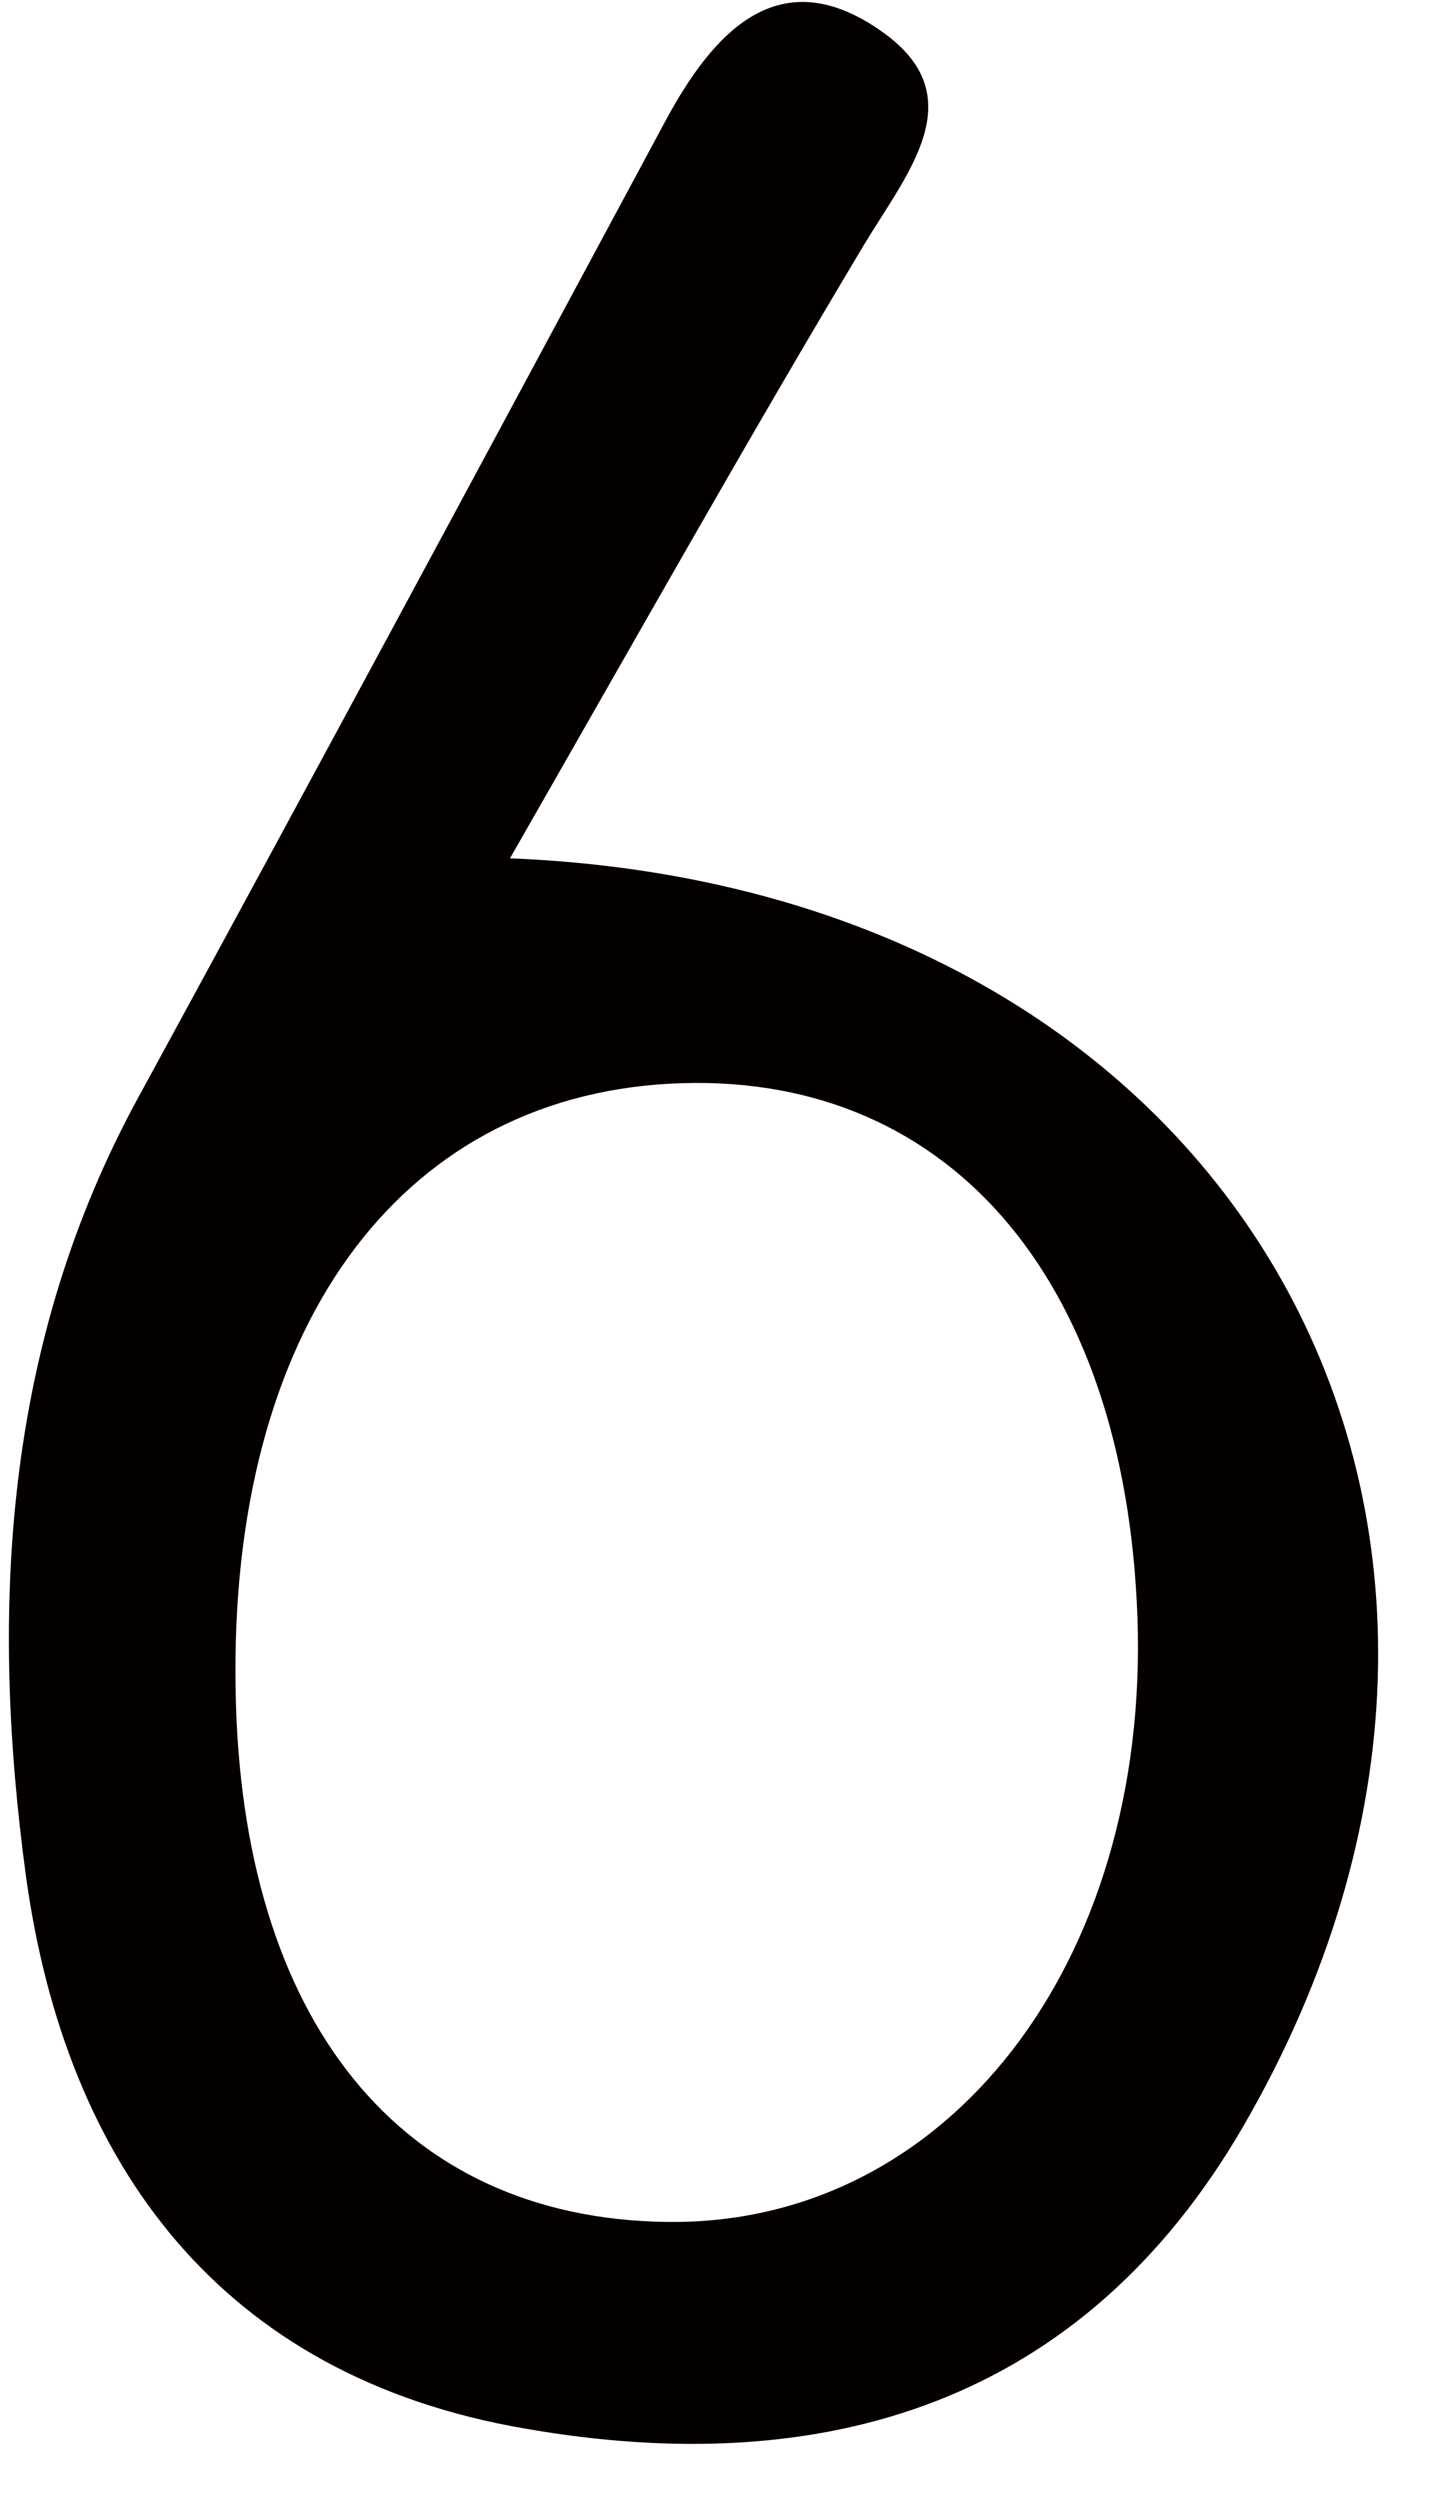 <svg width="23" height="40" viewBox="0 0 23 40" fill="none" xmlns="http://www.w3.org/2000/svg">
<path d="M8.163 13.733C10.239 10.107 11.996 6.979 13.833 3.91C14.531 2.754 15.589 1.539 14.112 0.503C12.475 -0.653 11.417 0.503 10.639 1.957C7.844 7.158 5.049 12.358 2.214 17.559C0.058 21.504 -0.162 25.768 0.417 30.032C1.056 34.635 3.532 38.023 8.403 38.859C13.194 39.696 17.326 38.461 19.902 34.018C25.431 24.473 19.902 14.192 8.143 13.733H8.163ZM10.659 35.552C6.406 35.492 3.851 32.324 3.771 27.024C3.671 21.305 6.346 17.579 10.718 17.34C15.11 17.101 18.005 20.389 18.205 25.868C18.404 31.427 15.15 35.612 10.678 35.552H10.659Z" fill="#040000"/>
</svg>
